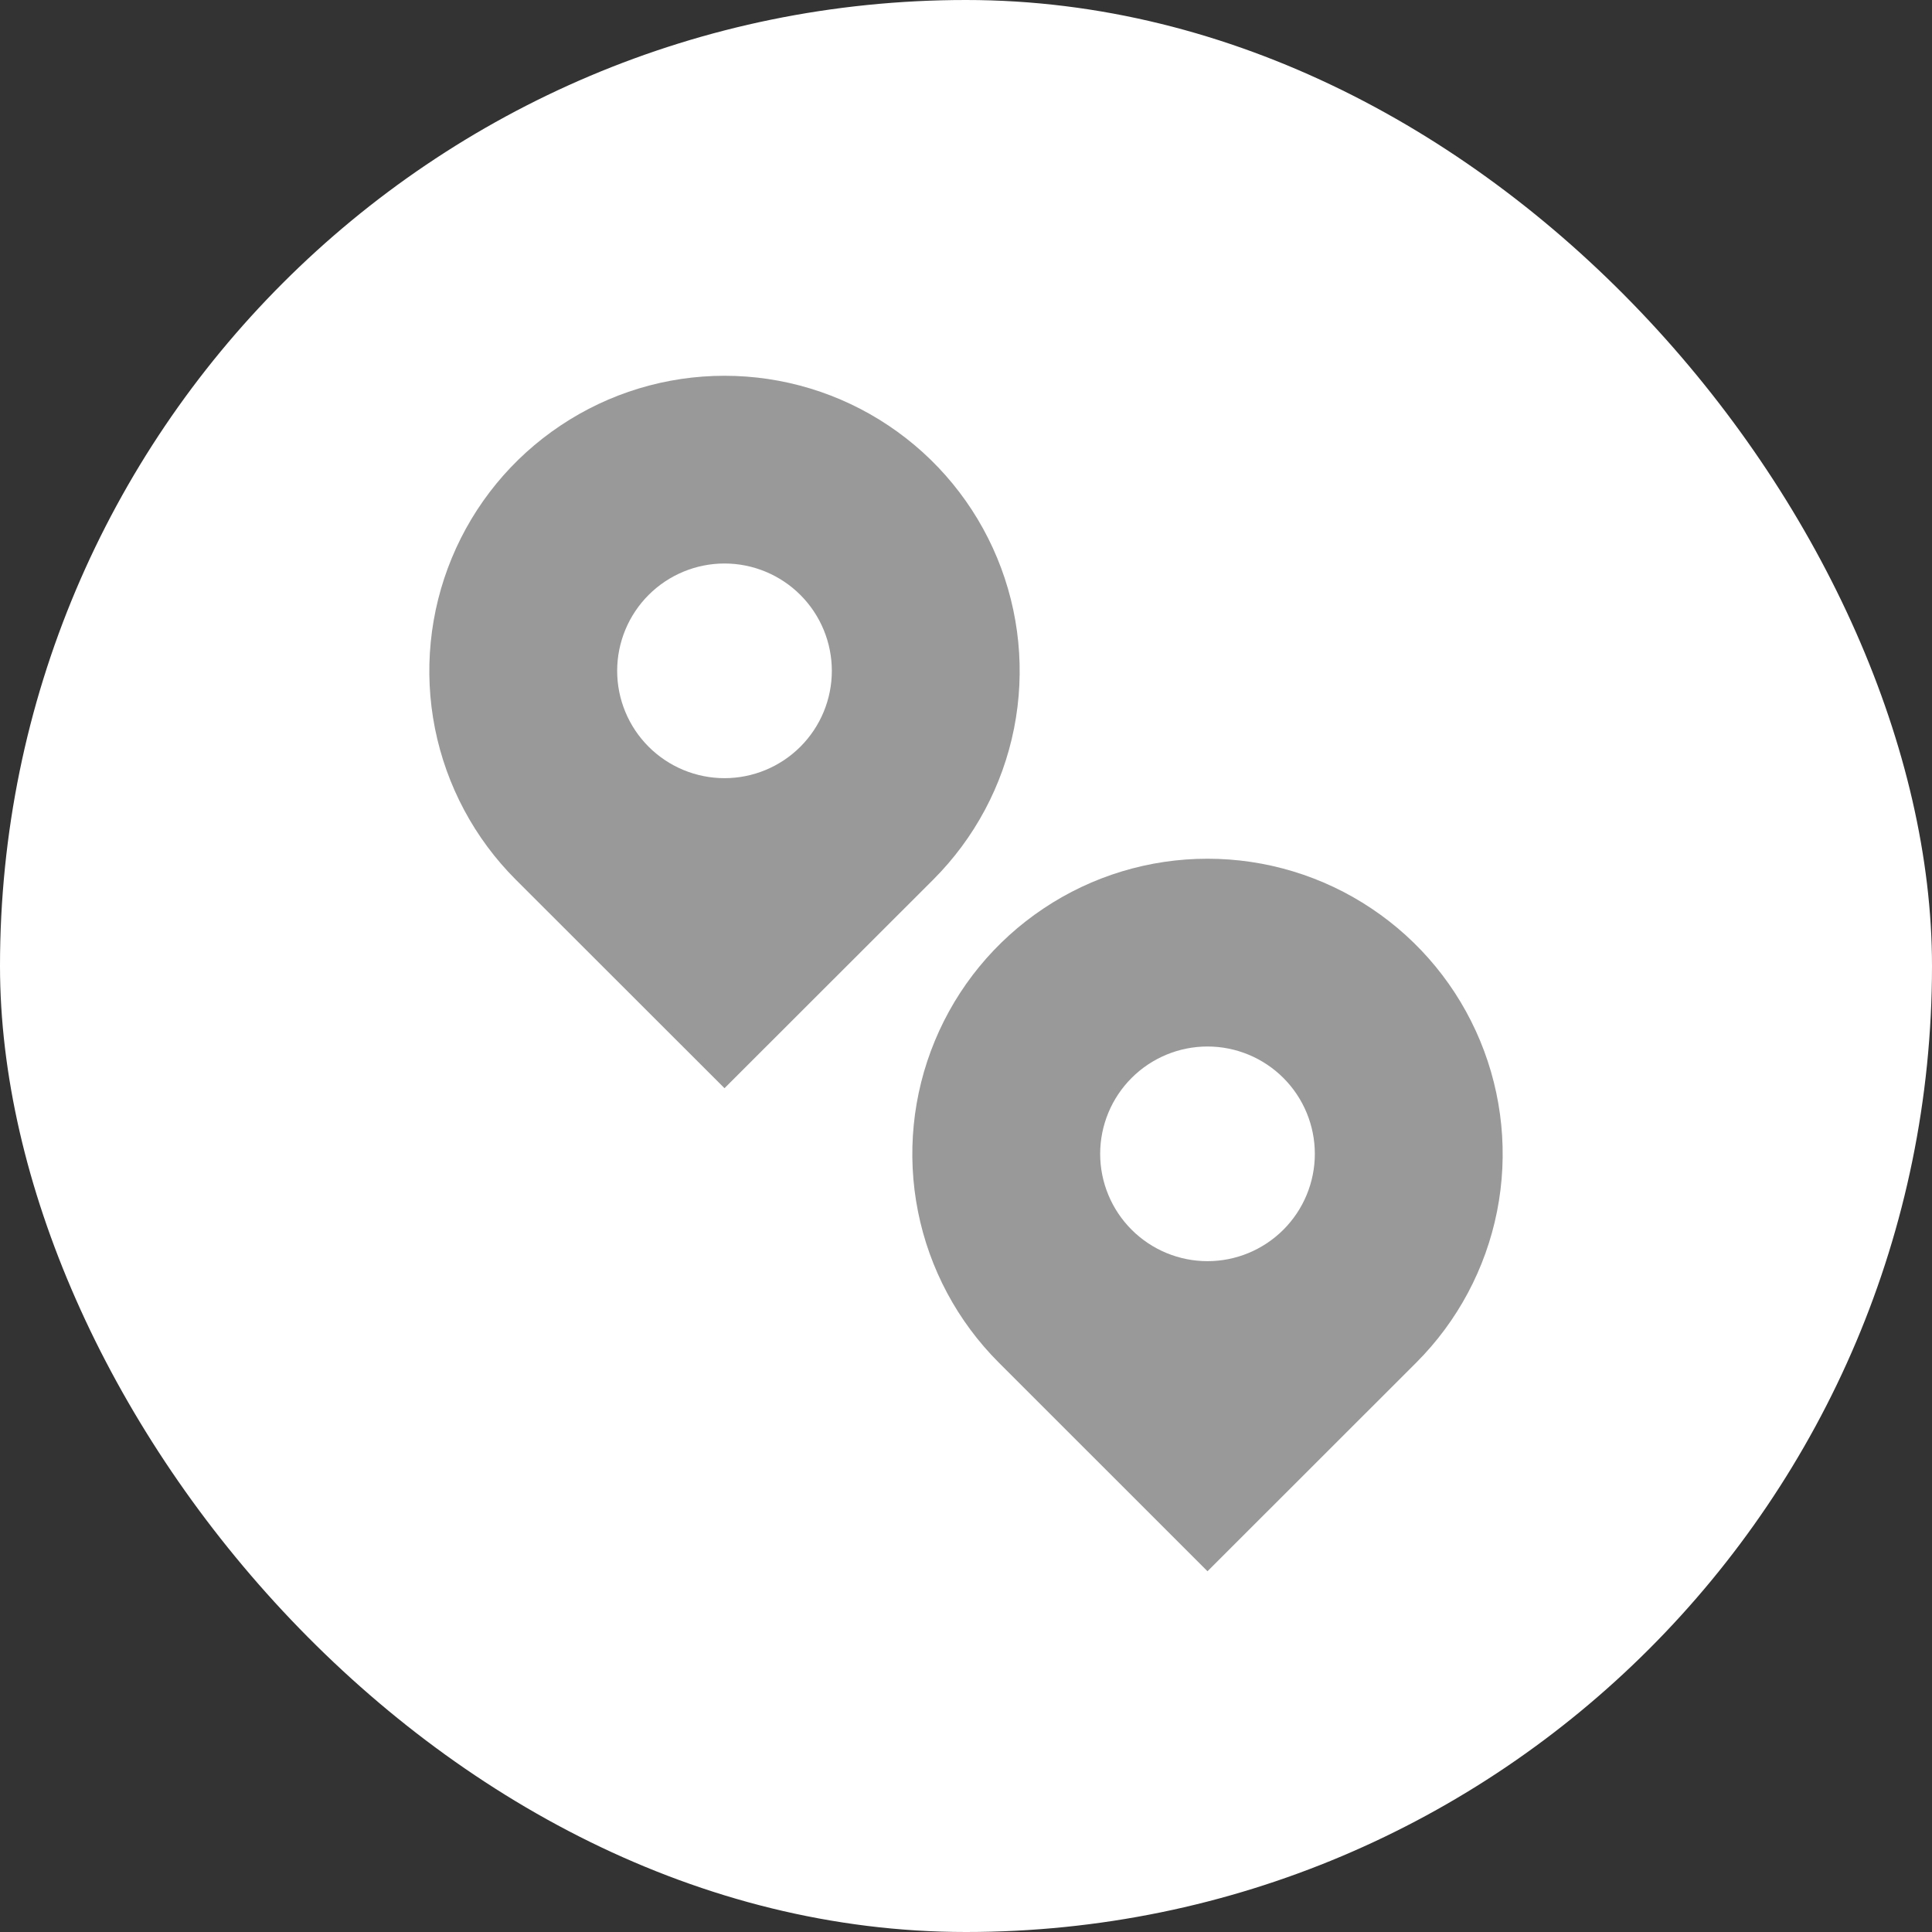 <svg width="36" height="36" viewBox="0 0 36 36" fill="none" xmlns="http://www.w3.org/2000/svg">
    <rect x="0" y="0" width="36" height="36" fill="#333333" stroke="none"/>
    <rect width="36" height="36" rx="18" fill="white"/>
    <path d="M17.39 16.39L13.5 20.277L9.61 16.39C8.841 15.621 8.318 14.641 8.105 13.574C7.893 12.507 8.003 11.401 8.419 10.397C8.835 9.392 9.54 8.533 10.445 7.929C11.349 7.324 12.412 7.002 13.5 7.002C14.588 7.002 15.651 7.324 16.555 7.929C17.46 8.533 18.165 9.392 18.581 10.397C18.997 11.401 19.107 12.507 18.895 13.574C18.683 14.641 18.159 15.621 17.39 16.39ZM13.5 14.5C14.03 14.5 14.539 14.289 14.914 13.914C15.289 13.539 15.5 13.031 15.5 12.5C15.5 11.97 15.289 11.461 14.914 11.086C14.539 10.711 14.03 10.5 13.5 10.5C12.97 10.5 12.461 10.711 12.086 11.086C11.711 11.461 11.5 11.97 11.5 12.5C11.5 13.031 11.711 13.539 12.086 13.914C12.461 14.289 12.97 14.5 13.5 14.5ZM26.39 25.39L22.5 29.278L18.61 25.389C17.841 24.62 17.317 23.64 17.105 22.573C16.893 21.506 17.003 20.4 17.419 19.396C17.835 18.391 18.54 17.532 19.445 16.928C20.349 16.323 21.412 16.001 22.5 16.001C23.588 16.001 24.651 16.323 25.555 16.928C26.46 17.532 27.165 18.391 27.581 19.396C27.997 20.4 28.107 21.506 27.895 22.573C27.683 23.64 27.159 24.621 26.39 25.39ZM22.5 23.5C23.03 23.5 23.539 23.289 23.914 22.914C24.289 22.539 24.5 22.031 24.5 21.5C24.5 20.97 24.289 20.461 23.914 20.086C23.539 19.711 23.03 19.5 22.5 19.5C21.97 19.5 21.461 19.711 21.086 20.086C20.711 20.461 20.5 20.97 20.5 21.5C20.5 22.031 20.711 22.539 21.086 22.914C21.461 23.289 21.97 23.5 22.5 23.5Z" fill="#999999"/>
    </svg>
    